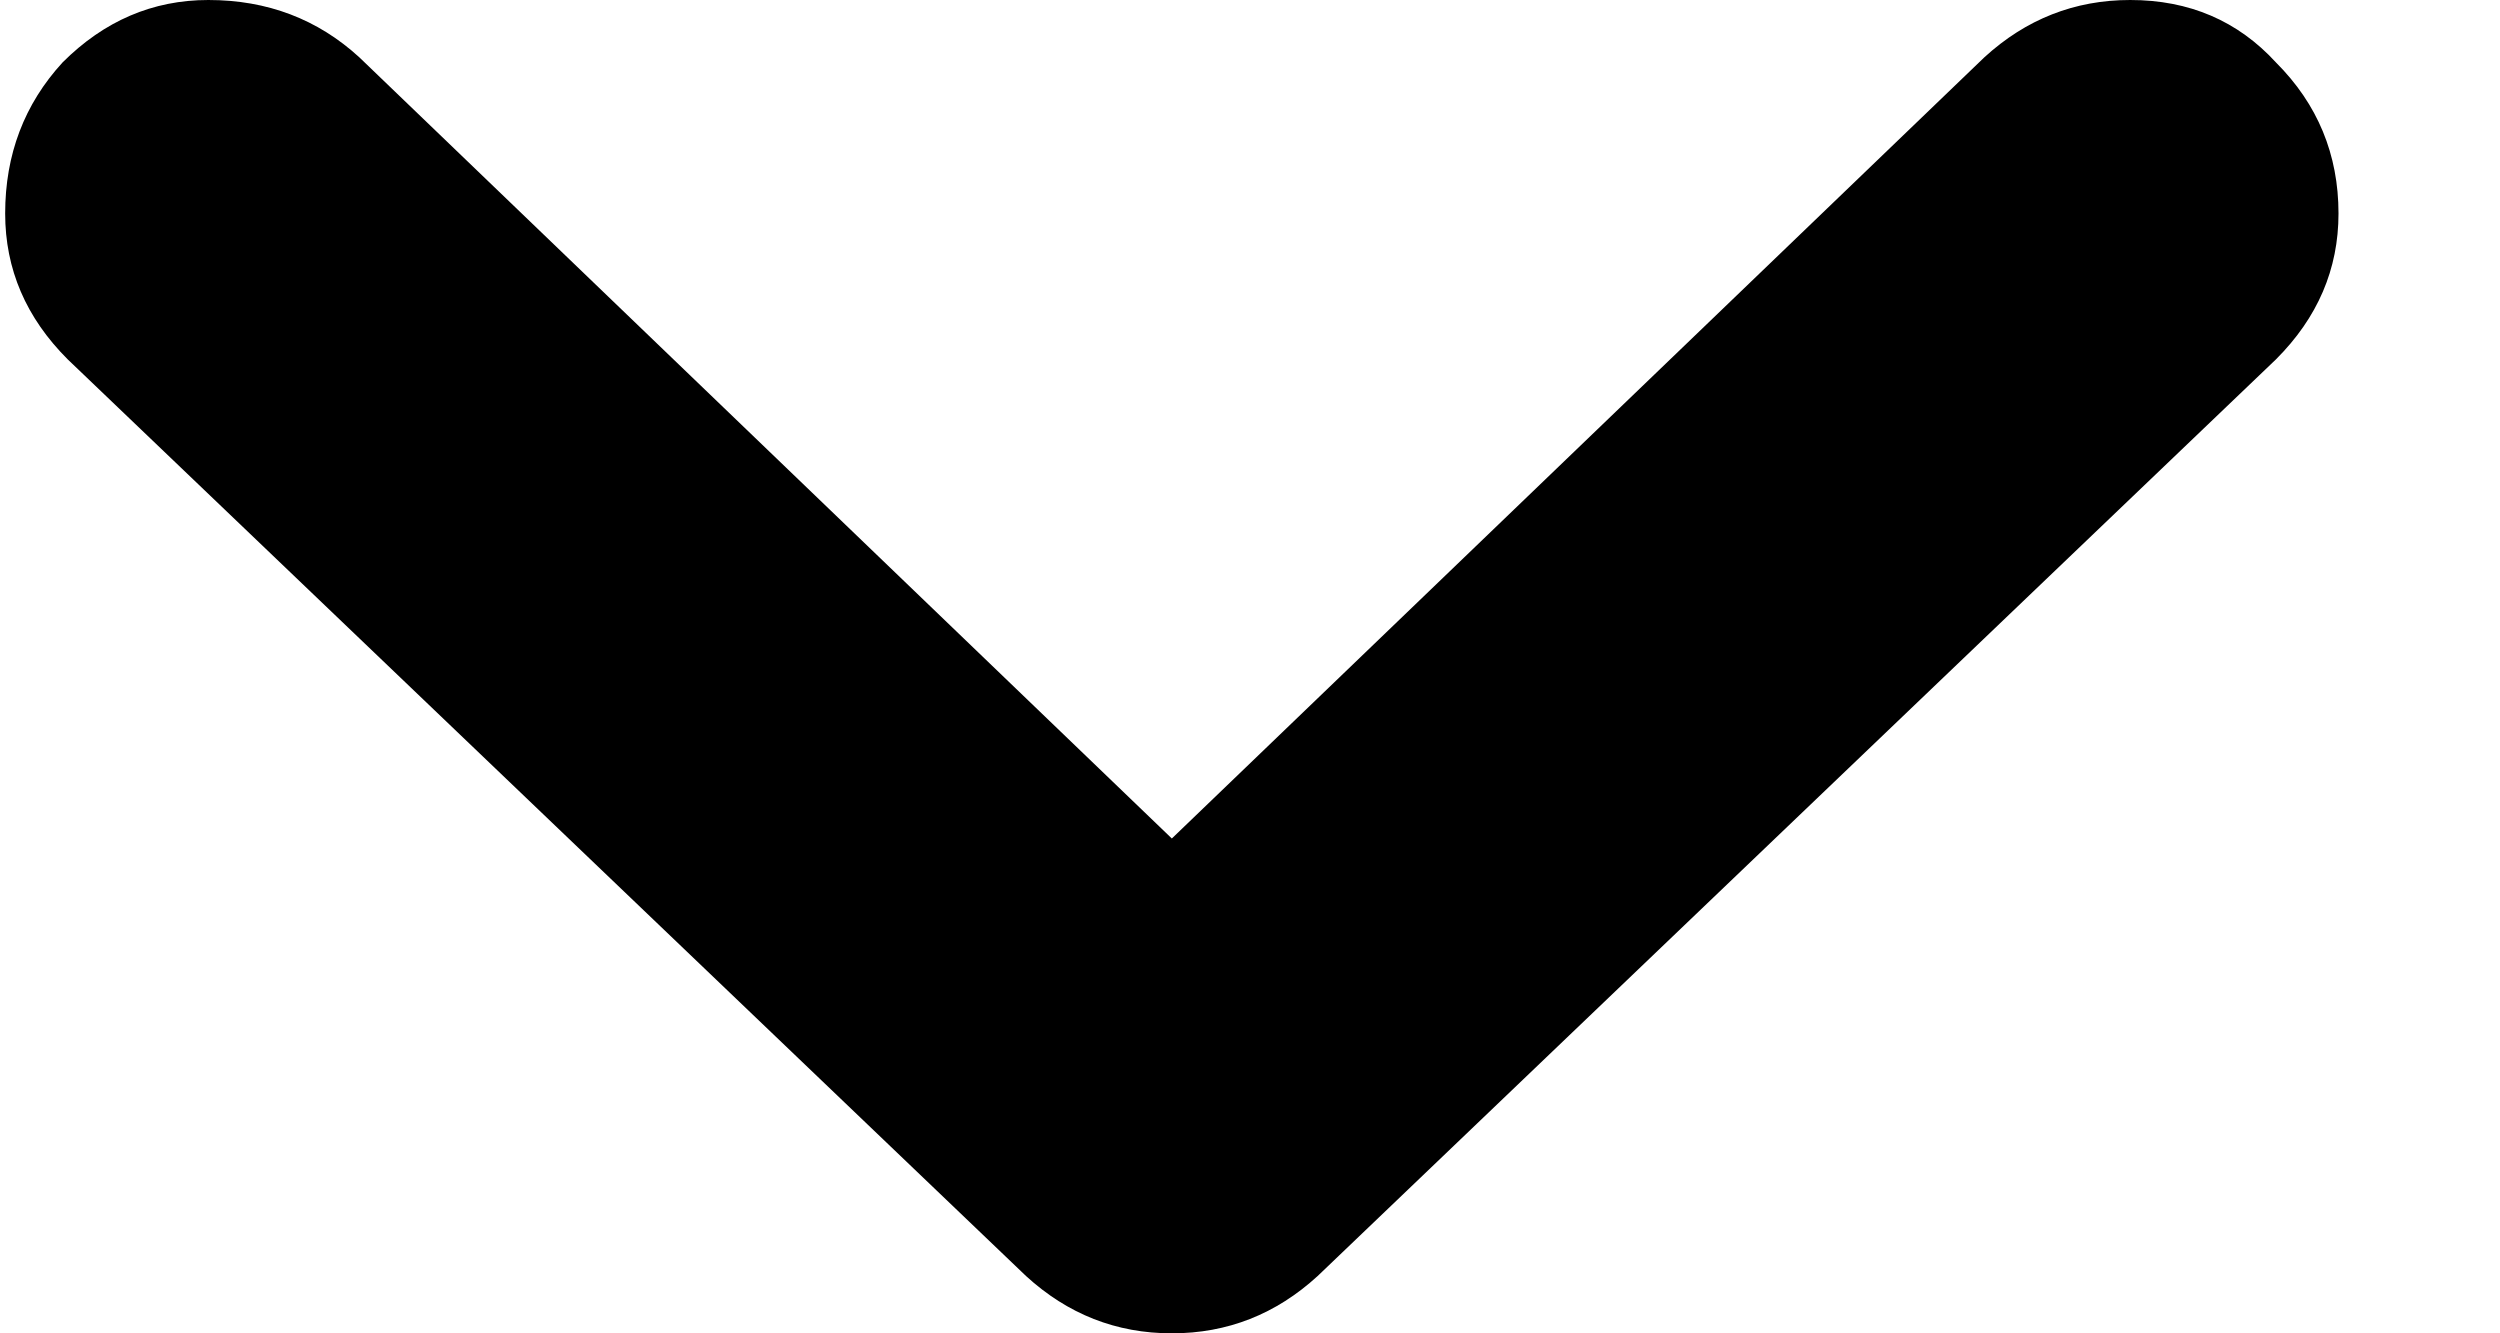 <svg width="15" height="8" viewBox="0 0 15 8" fill="none" xmlns="http://www.w3.org/2000/svg">
<path d="M13.656 2.156L7.906 7.656C7.656 7.885 7.365 8 7.031 8C6.698 8 6.406 7.885 6.156 7.656L0.406 2.156C0.156 1.906 0.031 1.615 0.031 1.281C0.031 0.927 0.146 0.625 0.375 0.375C0.625 0.125 0.917 0 1.25 0C1.604 0 1.906 0.115 2.156 0.344L7.031 5.031L11.906 0.344C12.156 0.115 12.448 0 12.781 0C13.135 0 13.427 0.125 13.656 0.375C13.906 0.625 14.031 0.927 14.031 1.281C14.031 1.615 13.906 1.906 13.656 2.156Z" fill="currentColor"/>
</svg>
